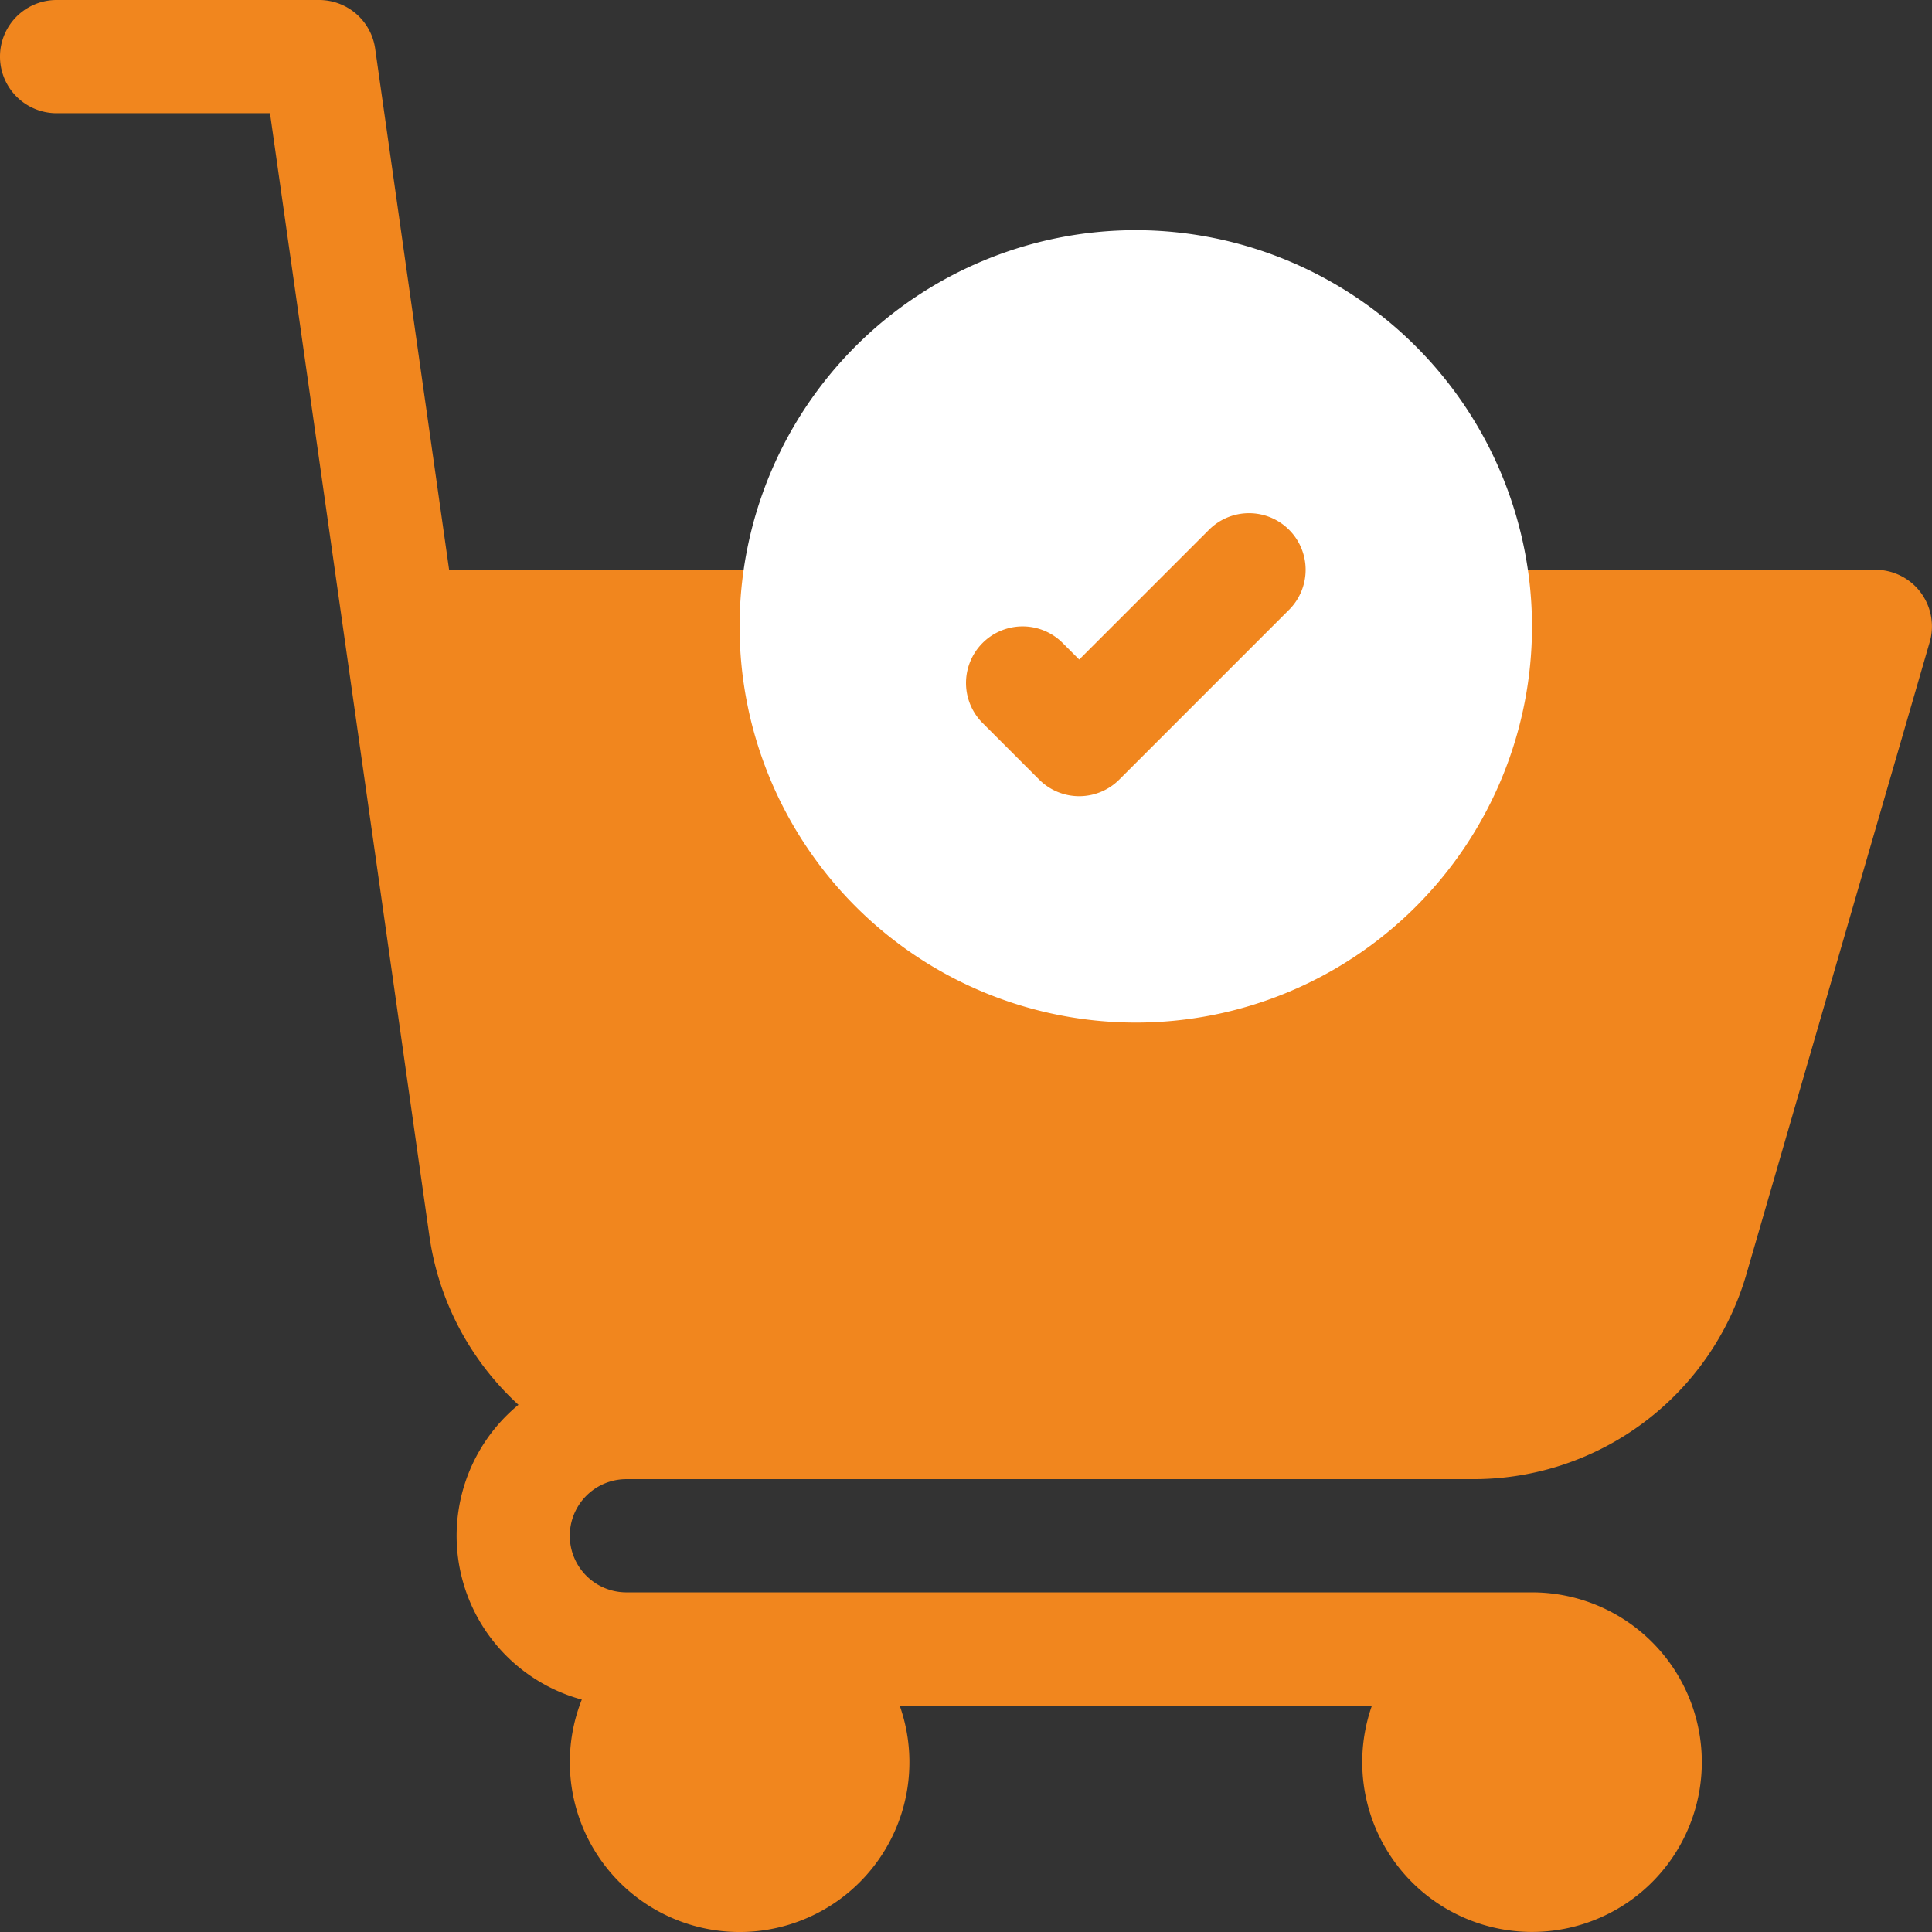 <svg id="shopping-cart_1_" data-name="shopping-cart (1)" xmlns="http://www.w3.org/2000/svg" width="127.5" height="127.5" viewBox="0 0 127.5 127.5">
  <rect x="0" y="0" width="127.5" height="127.5" fill="#333333" stroke="none"/>
  <path id="Path_4042" data-name="Path 4042" d="M126.751,39.094a3.735,3.735,0,0,0-2.987-1.492H97.055a22.413,22.413,0,0,0-44.2,0H29.639L24.758,3.211A3.735,3.735,0,0,0,21.06,0H3.735a3.735,3.735,0,0,0,0,7.471H17.818L22.7,41.862h0l5.639,39.719a18.677,18.677,0,0,0,5.876,11.127,11.2,11.2,0,0,0,4.181,19.454,11.205,11.205,0,1,0,20.977.395H90.54a11.205,11.205,0,1,0,10.564-7.471H41.338a3.735,3.735,0,1,1,0-7.471H97.3a18.752,18.752,0,0,0,17.954-13.532l12.094-41.707a3.736,3.736,0,0,0-.6-3.284Z" fill="#f1861e"/>
  <g id="Group_899" data-name="Group 899" transform="translate(48.809 15.19)">
    <g id="Group_898" data-name="Group 898">
      <path id="Path_4043" data-name="Path 4043" d="M222.147,61a26.147,26.147,0,1,0,26.147,26.147A26.177,26.177,0,0,0,222.147,61Zm10.112,25.053L221.053,97.26a3.735,3.735,0,0,1-5.282,0l-3.735-3.735a3.735,3.735,0,1,1,5.283-5.283l1.094,1.094,8.565-8.565a3.735,3.735,0,1,1,5.282,5.283Z" transform="translate(-196 -61)" fill="#fff"/>
    </g>
  </g>
</svg>

